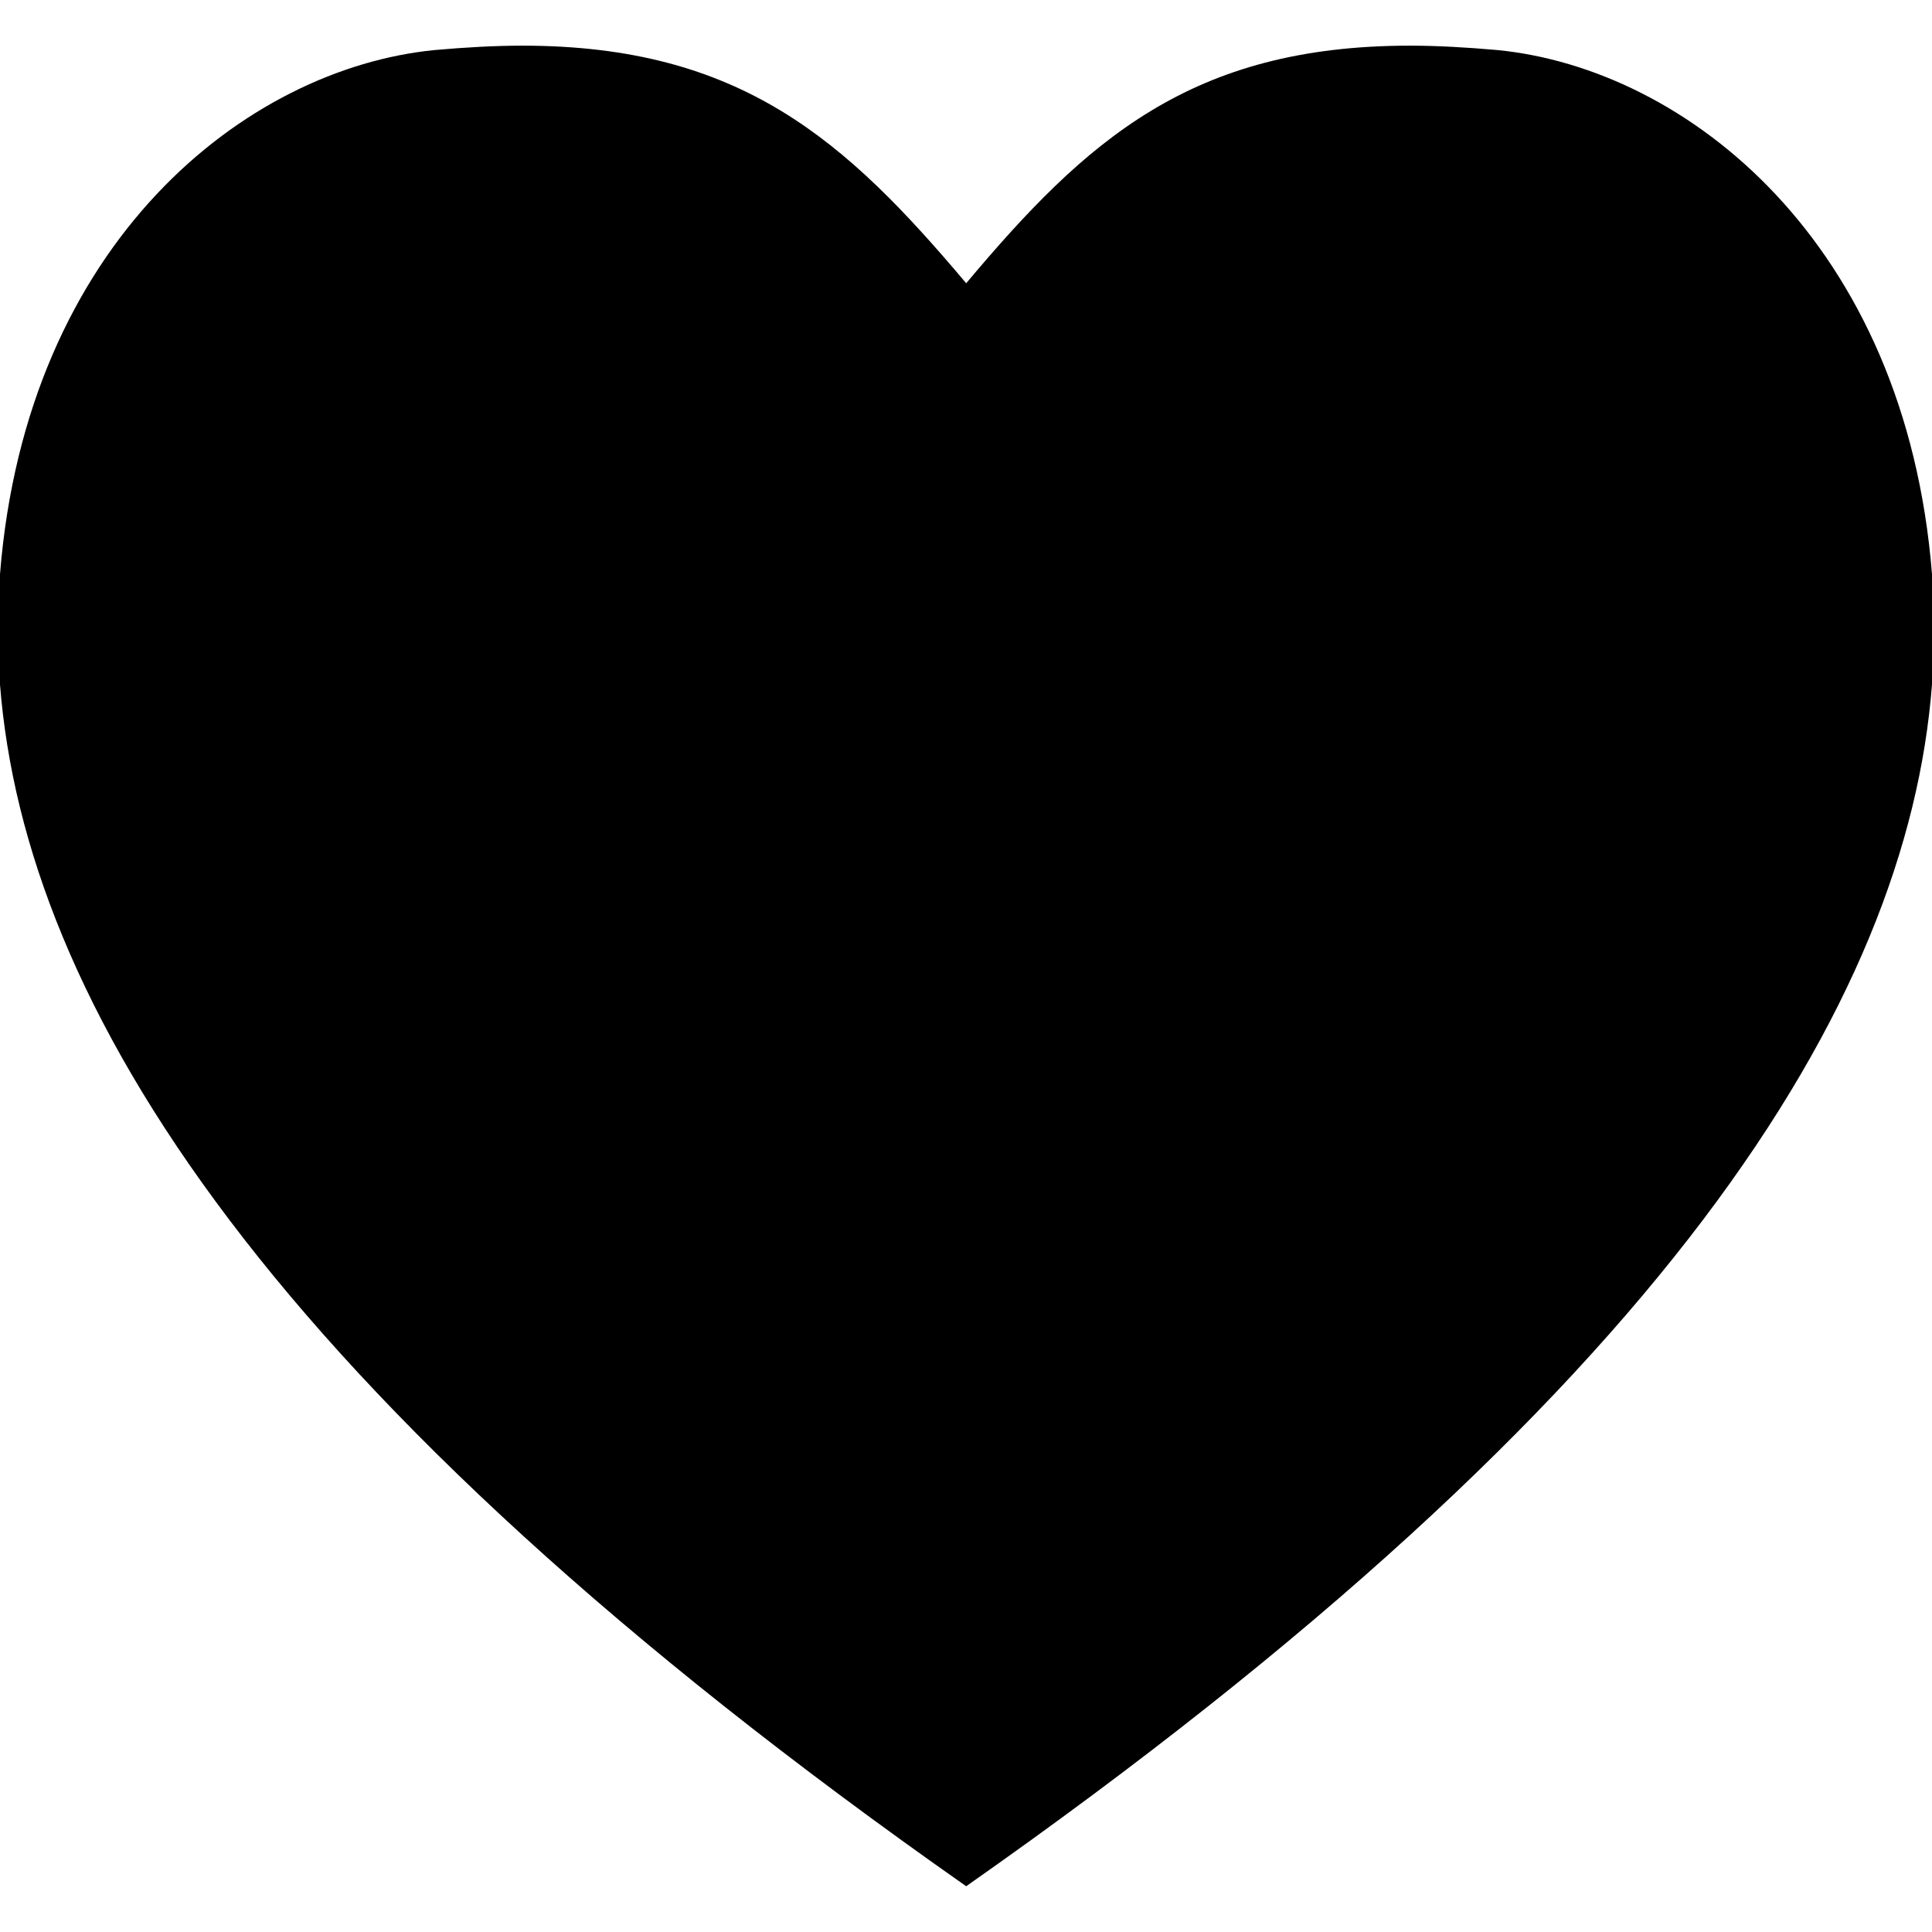 <?xml version="1.0" encoding="iso-8859-1"?>
<!-- Generator: Adobe Illustrator 18.1.1, SVG Export Plug-In . SVG Version: 6.00 Build 0)  -->
<svg version="1.1" id="Capa_1" xmlns="http://www.w3.org/2000/svg" xmlns:xlink="http://www.w3.org/1999/xlink" x="0px" y="0px"
	 viewBox="0 0 20.224 20.224" style="enable-background:new 0 0 20.224 20.224;" xml:space="preserve">
<g>
	<path d="M14.758,0.478c0.286,0,0.588,0.017,0.917,0.046c1.98,0.195,4.272,2.008,4.549,5.486v1.155
		c-0.256,3.325-2.769,7.43-10.11,12.58C2.773,14.595,0.261,10.491,0,7.166V6.01c0.277-3.479,2.573-5.291,4.549-5.486
		c0.326-0.029,0.634-0.046,0.92-0.046c2.287,0,3.385,0.992,4.645,2.487C11.369,1.47,12.467,0.478,14.758,0.478"/>
	<g>
	</g>
	<g>
	</g>
	<g>
	</g>
	<g>
	</g>
	<g>
	</g>
	<g>
	</g>
	<g>
	</g>
	<g>
	</g>
	<g>
	</g>
	<g>
	</g>
	<g>
	</g>
	<g>
	</g>
	<g>
	</g>
	<g>
	</g>
	<g>
	</g>
</g>
<g>
</g>
<g>
</g>
<g>
</g>
<g>
</g>
<g>
</g>
<g>
</g>
<g>
</g>
<g>
</g>
<g>
</g>
<g>
</g>
<g>
</g>
<g>
</g>
<g>
</g>
<g>
</g>
<g>
</g>
</svg>
